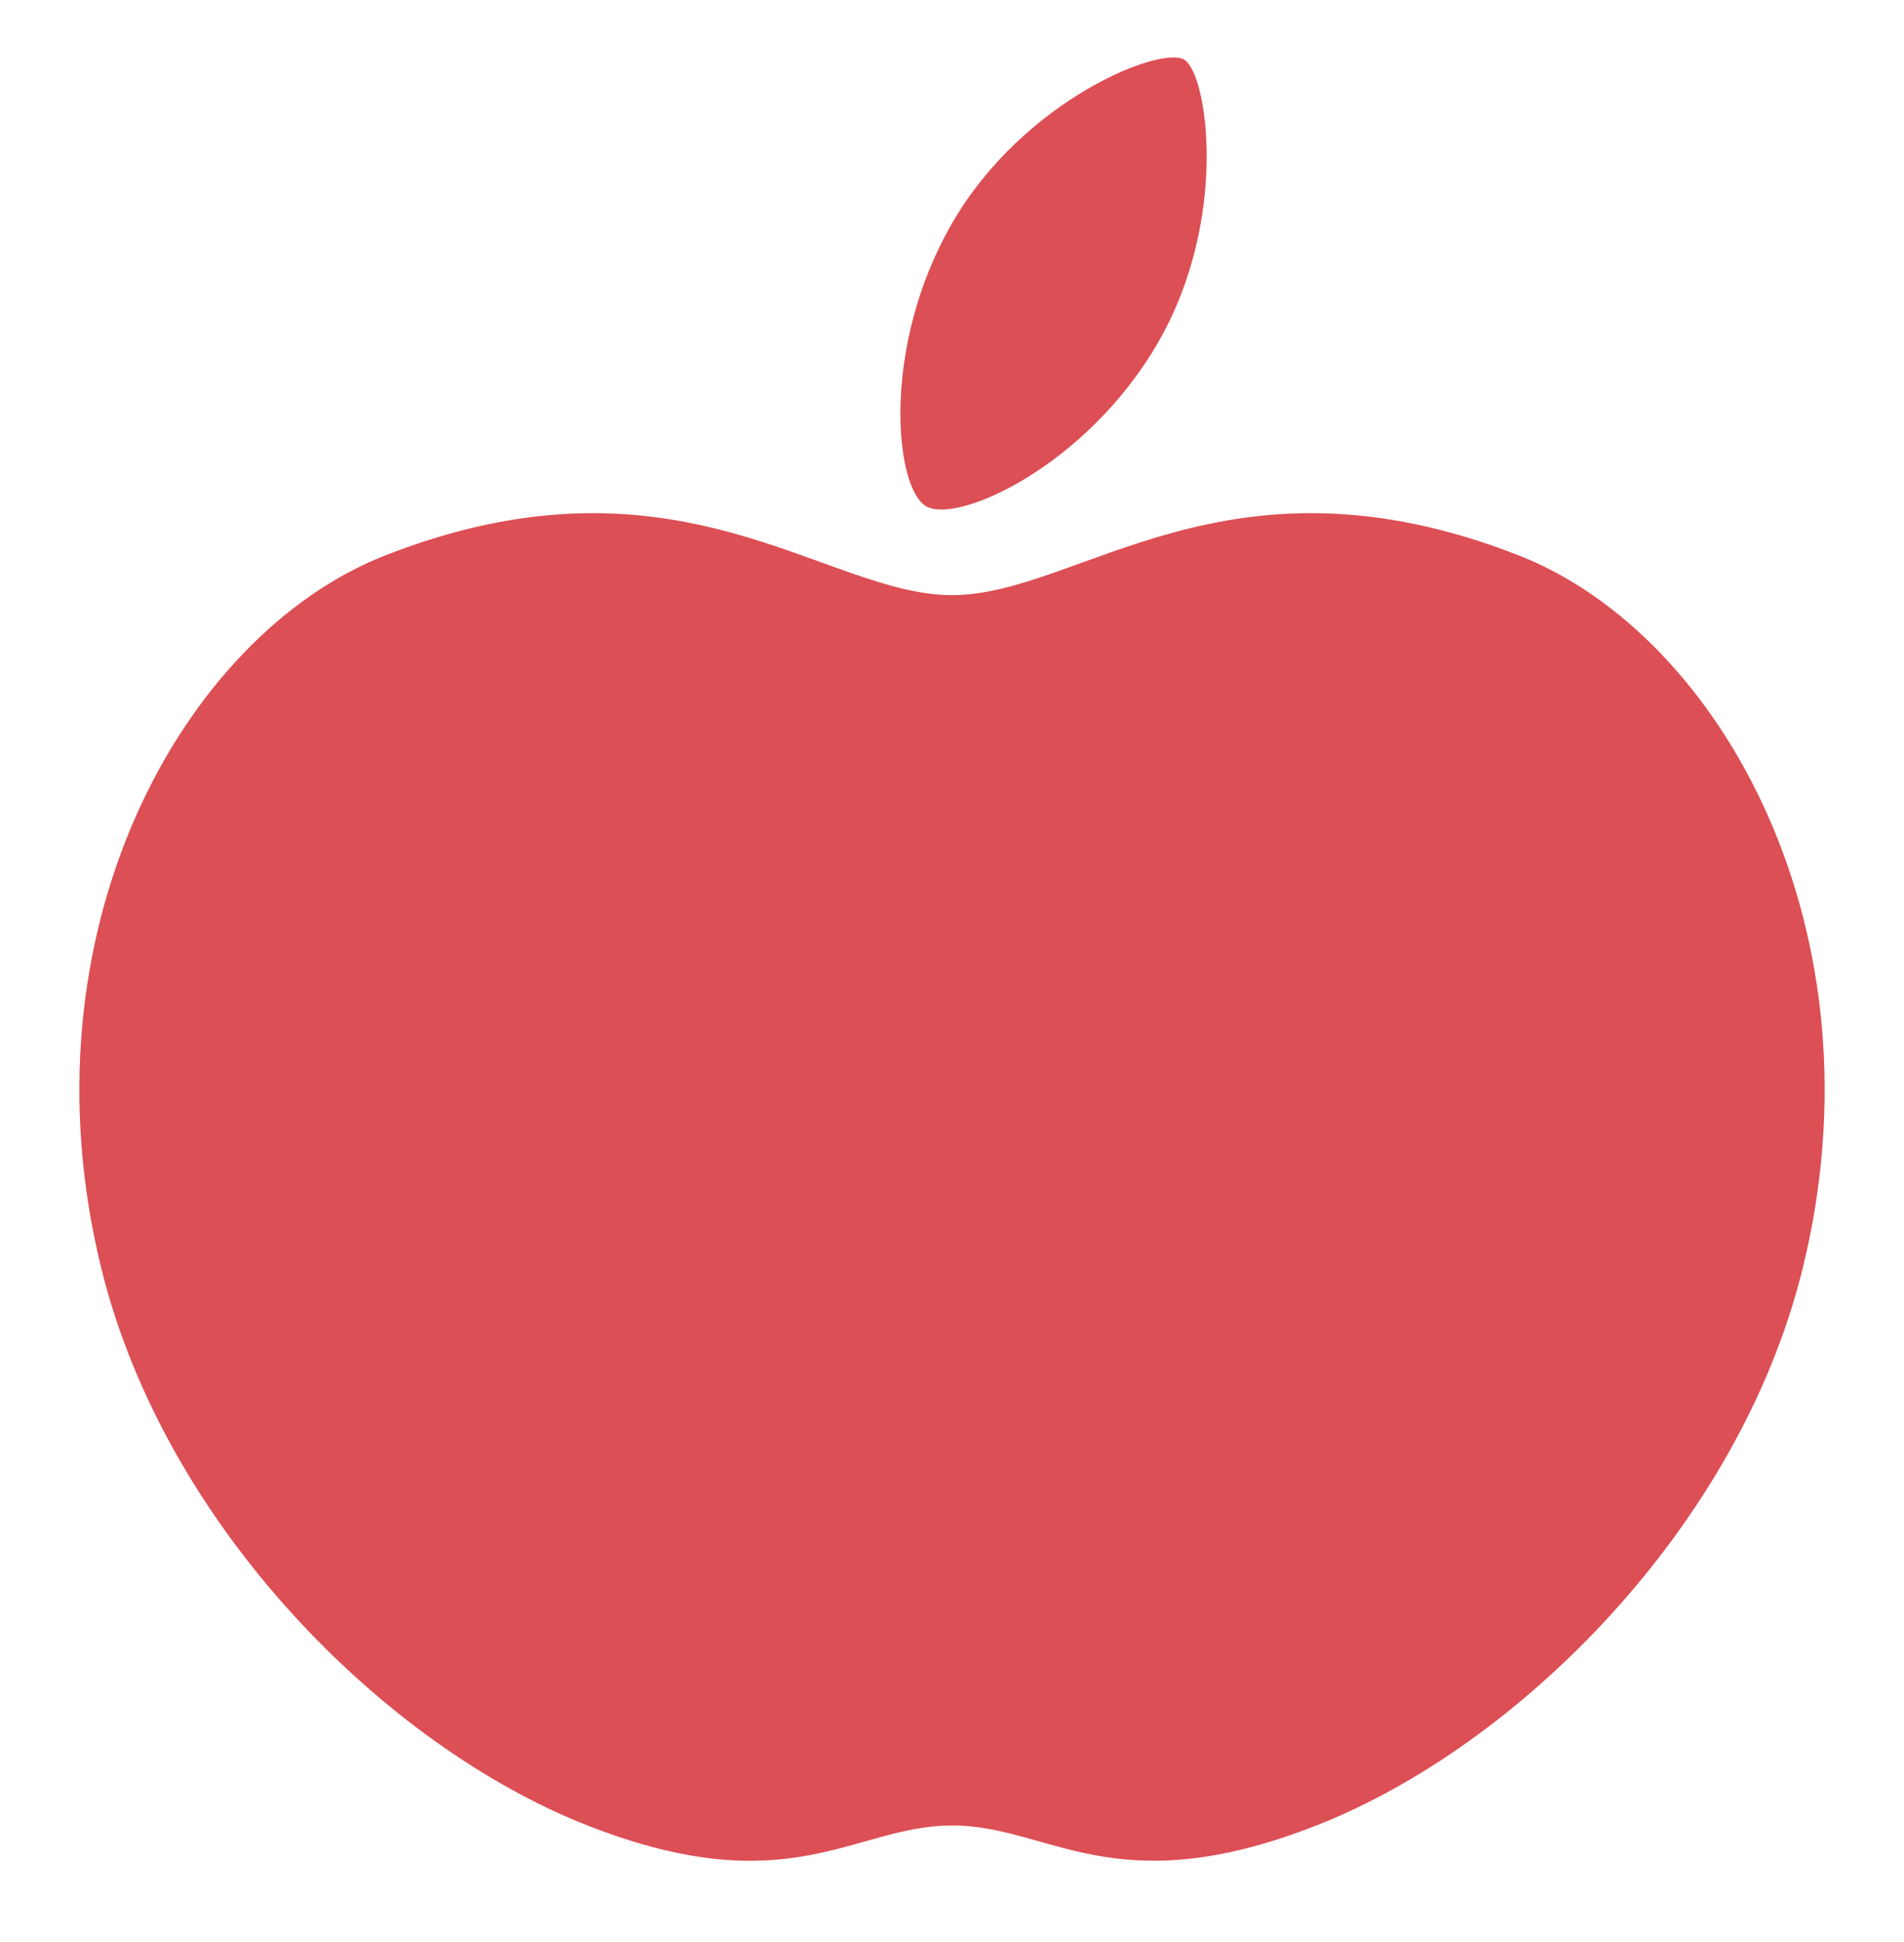 <svg xmlns="http://www.w3.org/2000/svg" width="32" height="32.622" viewBox="0 0 32 32.622">
  <g transform="translate(0 .622)">
    <path fill="rgb(220,79,85)" fill-rule="evenodd" d="M16 9.377c-2.148 0-4.62-2.59-9.527-.667C3.07 10.044.3 15.039 1.709 20.713c1.071 4.312 4.764 8.001 8.166 9.335 3.403 1.334 4.475 0 6.125 0v-20.67z"/>
    <path fill="rgb(220,79,85)" fill-rule="evenodd" d="M16 9.377c2.148 0 4.62-2.59 9.527-.667 3.403 1.334 6.173 6.328 4.764 12.002-1.071 4.312-4.764 8.001-8.166 9.335-3.403 1.334-4.475 0-6.125 0v-20.67z"/>
    <path fill="rgb(220,79,85)" fill-rule="evenodd" d="M15.565 7.884c.531.306 2.702-.68 3.899-2.753 1.197-2.073.835-4.521.435-4.753-.401-.231-2.702.68-3.899 2.753-1.197 2.073-.965 4.446-.435 4.753z"/>
  </g>
</svg>

